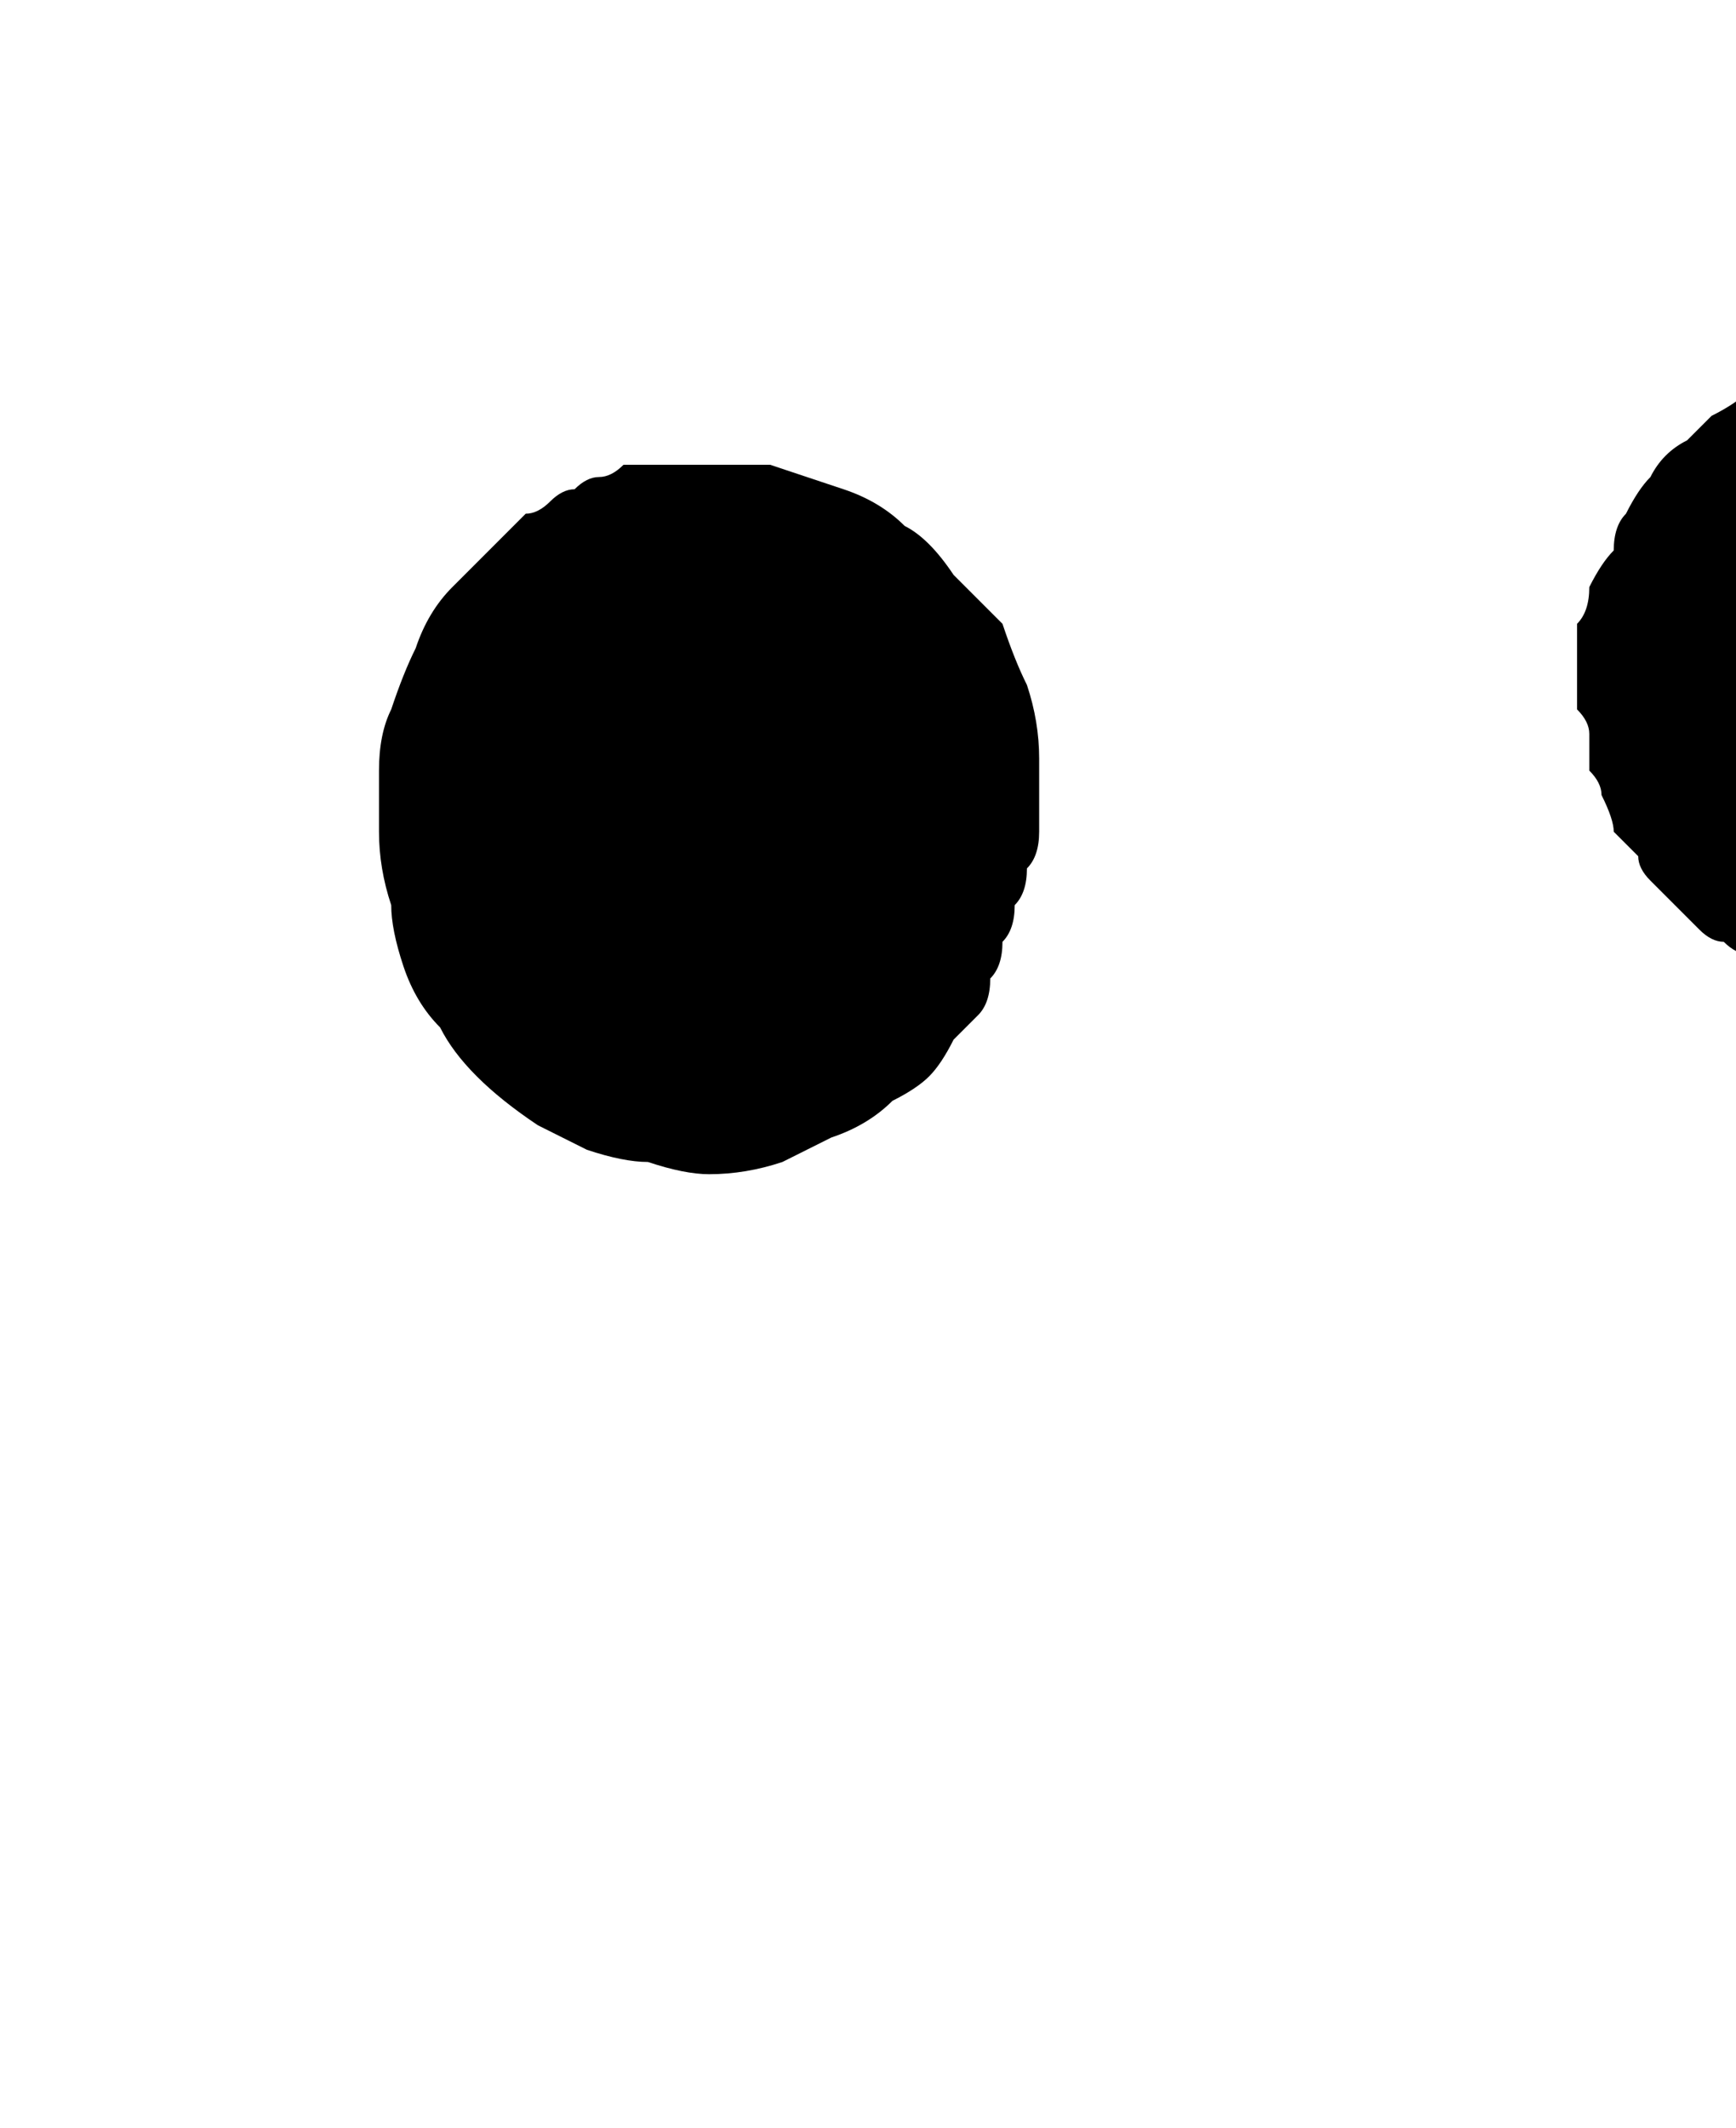 <?xml version="1.0" encoding="UTF-8" standalone="no"?>
<svg xmlns:xlink="http://www.w3.org/1999/xlink" height="8.7px" width="7.1px" xmlns="http://www.w3.org/2000/svg">
  <g transform="matrix(1.0, 0.0, 0.0, 1.0, 3.55, 4.35)">
    <path d="M-13.5 -2.15 Q-13.5 -1.85 -13.5 -1.25 -13.8 -1.5 -14.15 -1.85 -13.95 -1.95 -13.5 -2.15 L-13.5 -2.15" fill="#000000" fill-rule="evenodd" stroke="none"/>
    <path d="M-9.55 -2.35 Q-9.5 -2.3 -9.45 -2.25 -9.45 -2.2 -9.4 -2.15 -9.35 -2.1 -9.35 -2.05 -9.3 -1.95 -9.3 -1.9 -9.25 -1.85 -9.25 -1.8 -9.25 -1.75 -9.25 -1.65 -9.2 -1.6 -9.2 -1.55 -9.2 -1.45 -9.2 -1.4 -9.2 -1.35 -9.2 -1.3 -9.2 -1.3 -9.2 -1.25 -9.2 -1.2 -9.25 -1.15 -9.25 -1.1 -9.25 -1.05 -9.25 -1.05 -9.25 -1.0 -9.25 -0.95 -9.3 -0.9 -9.3 -0.85 -9.3 -0.8 -9.35 -0.8 -9.35 -0.75 -9.4 -0.65 -9.45 -0.55 -9.5 -0.45 -9.6 -0.4 -9.65 -0.3 -9.75 -0.25 -9.8 -0.15 -9.9 -0.15 -10.0 -0.1 -10.1 -0.05 -10.2 0.0 -10.3 0.0 -10.4 0.0 -10.5 0.0 -10.6 0.0 -10.7 -0.05 -10.75 -0.05 -10.75 -0.05 -10.8 -0.1 -10.8 -0.1 -10.85 -0.1 -10.9 -0.1 -10.9 -0.15 -10.95 -0.15 -10.95 -0.15 -11.0 -0.2 -11.0 -0.2 -11.05 -0.2 -11.1 -0.25 -11.1 -0.25 -11.15 -0.3 -11.15 -0.3 -11.25 -0.35 -11.3 -0.45 -11.4 -0.55 -11.45 -0.6 -11.5 -0.7 -11.55 -0.8 -11.6 -0.9 -11.65 -0.95 -11.65 -1.05 -11.7 -1.15 -11.7 -1.25 -11.75 -1.35 -11.75 -1.45 -11.75 -1.55 -11.75 -1.7 -11.75 -1.8 -11.75 -1.9 -11.7 -2.0 -11.65 -2.1 -11.6 -2.2 -11.55 -2.25 -11.5 -2.35 -11.45 -2.45 -11.35 -2.5 -11.3 -2.6 -11.2 -2.65 -11.1 -2.7 -11.0 -2.75 -10.95 -2.8 -10.85 -2.8 -10.75 -2.85 -10.65 -2.85 -10.55 -2.85 -10.45 -2.85 -10.4 -2.85 -10.3 -2.85 -10.2 -2.85 -10.15 -2.85 -10.05 -2.8 -10.0 -2.75 -9.95 -2.75 -9.85 -2.7 -9.8 -2.65 -9.75 -2.6 -9.7 -2.55 -9.65 -2.5 -9.6 -2.45 -9.55 -2.35 L-9.55 -2.35" fill="#000000" fill-rule="evenodd" stroke="none"/>
    <path d="M-4.35 -1.3 Q-4.35 -1.2 -4.3 -1.05 -4.3 -0.95 -4.35 -0.85 -4.35 -0.8 -4.35 -0.7 -4.4 -0.6 -4.4 -0.55 -4.45 -0.45 -4.45 -0.4 -4.5 -0.3 -4.55 -0.25 -4.55 -0.15 -4.6 -0.1 -4.65 0.0 -4.7 0.05 -4.8 0.1 -4.85 0.15 -4.9 0.2 -5.0 0.25 -5.05 0.3 -5.15 0.35 -5.2 0.35 -5.3 0.4 -5.35 0.4 -5.45 0.45 -5.5 0.45 -5.6 0.45 -5.65 0.45 -5.75 0.45 -5.85 0.4 -5.9 0.4 -6.0 0.4 -6.1 0.35 -6.25 0.3 -6.35 0.2 -6.45 0.15 -6.55 0.0 -6.65 -0.1 -6.75 -0.25 -6.85 -0.35 -6.9 -0.5 -6.95 -0.65 -7.0 -0.8 -7.05 -0.95 -7.05 -1.1 -7.05 -1.25 -7.05 -1.35 -7.05 -1.5 -7.0 -1.6 -6.95 -1.7 -6.9 -1.8 -6.85 -1.85 -6.8 -1.95 -6.75 -2.0 -6.7 -2.1 -6.65 -2.15 -6.55 -2.2 -6.5 -2.25 -6.4 -2.3 -6.35 -2.35 -6.25 -2.4 -6.15 -2.4 -6.05 -2.45 -5.95 -2.45 -5.85 -2.5 -5.8 -2.5 -5.75 -2.5 -5.65 -2.5 -5.6 -2.5 -5.55 -2.5 -5.5 -2.5 -5.45 -2.5 -5.4 -2.5 -5.35 -2.45 -5.3 -2.45 -5.25 -2.45 -5.2 -2.4 -5.1 -2.4 -5.05 -2.35 -5.0 -2.3 -5.0 -2.3 -4.95 -2.25 -4.9 -2.2 -4.8 -2.15 -4.75 -2.1 -4.7 -2.05 -4.65 -1.95 -4.65 -1.9 -4.6 -1.85 -4.55 -1.8 -4.5 -1.75 -4.5 -1.65 -4.45 -1.6 -4.4 -1.55 -4.4 -1.45 -4.4 -1.4 -4.35 -1.3 L-4.35 -1.3" fill="#000000" fill-rule="evenodd" stroke="none"/>
    <path d="M0.7 -0.95 Q0.7 -0.85 0.65 -0.8 0.65 -0.7 0.6 -0.65 0.6 -0.55 0.55 -0.5 0.55 -0.4 0.5 -0.35 0.5 -0.25 0.45 -0.2 0.4 -0.15 0.35 -0.1 0.3 0.0 0.25 0.05 0.2 0.1 0.1 0.15 0.0 0.25 -0.15 0.3 -0.25 0.35 -0.35 0.4 -0.5 0.45 -0.65 0.45 -0.75 0.45 -0.9 0.4 -1.0 0.4 -1.15 0.35 -1.25 0.3 -1.35 0.25 -1.5 0.15 -1.6 0.05 -1.7 -0.05 -1.75 -0.15 -1.85 -0.25 -1.9 -0.4 -1.95 -0.55 -1.95 -0.65 -2.0 -0.8 -2.0 -0.95 -2.0 -1.05 -2.0 -1.2 -2.0 -1.35 -1.95 -1.45 -1.9 -1.6 -1.85 -1.7 -1.8 -1.85 -1.7 -1.95 -1.6 -2.05 -1.5 -2.15 -1.45 -2.2 -1.4 -2.25 -1.35 -2.25 -1.3 -2.3 -1.25 -2.35 -1.2 -2.35 -1.15 -2.4 -1.1 -2.4 -1.05 -2.4 -1.0 -2.45 -0.95 -2.45 -0.9 -2.45 -0.85 -2.45 -0.8 -2.45 -0.75 -2.45 -0.7 -2.45 -0.55 -2.45 -0.4 -2.45 -0.25 -2.4 -0.1 -2.35 0.05 -2.3 0.15 -2.2 0.25 -2.15 0.35 -2.0 0.45 -1.9 0.55 -1.8 0.6 -1.65 0.65 -1.55 0.7 -1.4 0.7 -1.25 0.7 -1.1 0.7 -0.95 L0.7 -0.95" fill="#000000" fill-rule="evenodd" stroke="none"/>
    <path d="M8.05 -1.9 Q7.4 -1.25 7.1 -1.05 L7.1 -2.3 Q7.45 -2.15 8.05 -1.9 L8.05 -1.9" fill="#000000" fill-rule="evenodd" stroke="none"/>
    <path d="M5.25 -1.5 Q5.25 -1.45 5.25 -1.4 5.2 -1.35 5.2 -1.3 5.2 -1.25 5.2 -1.2 5.15 -1.15 5.15 -1.1 5.15 -1.1 5.1 -1.05 5.1 -1.0 5.05 -0.95 5.05 -0.9 5.0 -0.85 5.0 -0.85 4.95 -0.8 4.9 -0.75 4.85 -0.7 4.85 -0.65 4.8 -0.65 4.75 -0.6 4.7 -0.55 4.65 -0.5 4.6 -0.5 4.55 -0.45 4.5 -0.45 4.45 -0.4 4.4 -0.4 4.35 -0.35 4.25 -0.35 4.2 -0.35 4.15 -0.35 4.1 -0.35 4.05 -0.35 3.95 -0.35 3.9 -0.35 3.85 -0.35 3.8 -0.35 3.75 -0.35 3.7 -0.4 3.65 -0.4 3.6 -0.45 3.55 -0.45 3.5 -0.5 3.45 -0.5 3.4 -0.55 3.35 -0.6 3.3 -0.65 3.25 -0.7 3.2 -0.75 3.15 -0.8 3.15 -0.85 3.1 -0.9 3.05 -0.95 3.05 -1.0 3.0 -1.1 3.0 -1.15 2.95 -1.2 2.95 -1.25 2.95 -1.35 2.95 -1.4 2.9 -1.45 2.9 -1.55 2.9 -1.6 2.9 -1.7 2.9 -1.8 2.95 -1.85 2.95 -1.95 3.0 -2.05 3.05 -2.1 3.05 -2.2 3.1 -2.25 3.15 -2.35 3.2 -2.4 3.25 -2.5 3.35 -2.55 3.4 -2.6 3.45 -2.65 3.55 -2.7 3.6 -2.75 3.65 -2.8 3.7 -2.8 3.75 -2.85 3.85 -2.85 3.9 -2.85 3.95 -2.9 4.0 -2.9 4.05 -2.9 4.1 -2.9 4.15 -2.9 4.2 -2.9 4.3 -2.85 4.35 -2.85 4.4 -2.85 4.45 -2.85 4.5 -2.8 4.6 -2.75 4.7 -2.7 4.8 -2.65 4.85 -2.6 4.95 -2.55 5.0 -2.45 5.1 -2.4 5.15 -2.3 5.2 -2.2 5.2 -2.1 5.25 -2.0 5.25 -1.9 5.3 -1.8 5.3 -1.7 5.3 -1.6 5.25 -1.5 L5.25 -1.5" fill="#000000" fill-rule="evenodd" stroke="none"/>
  </g>
</svg>
